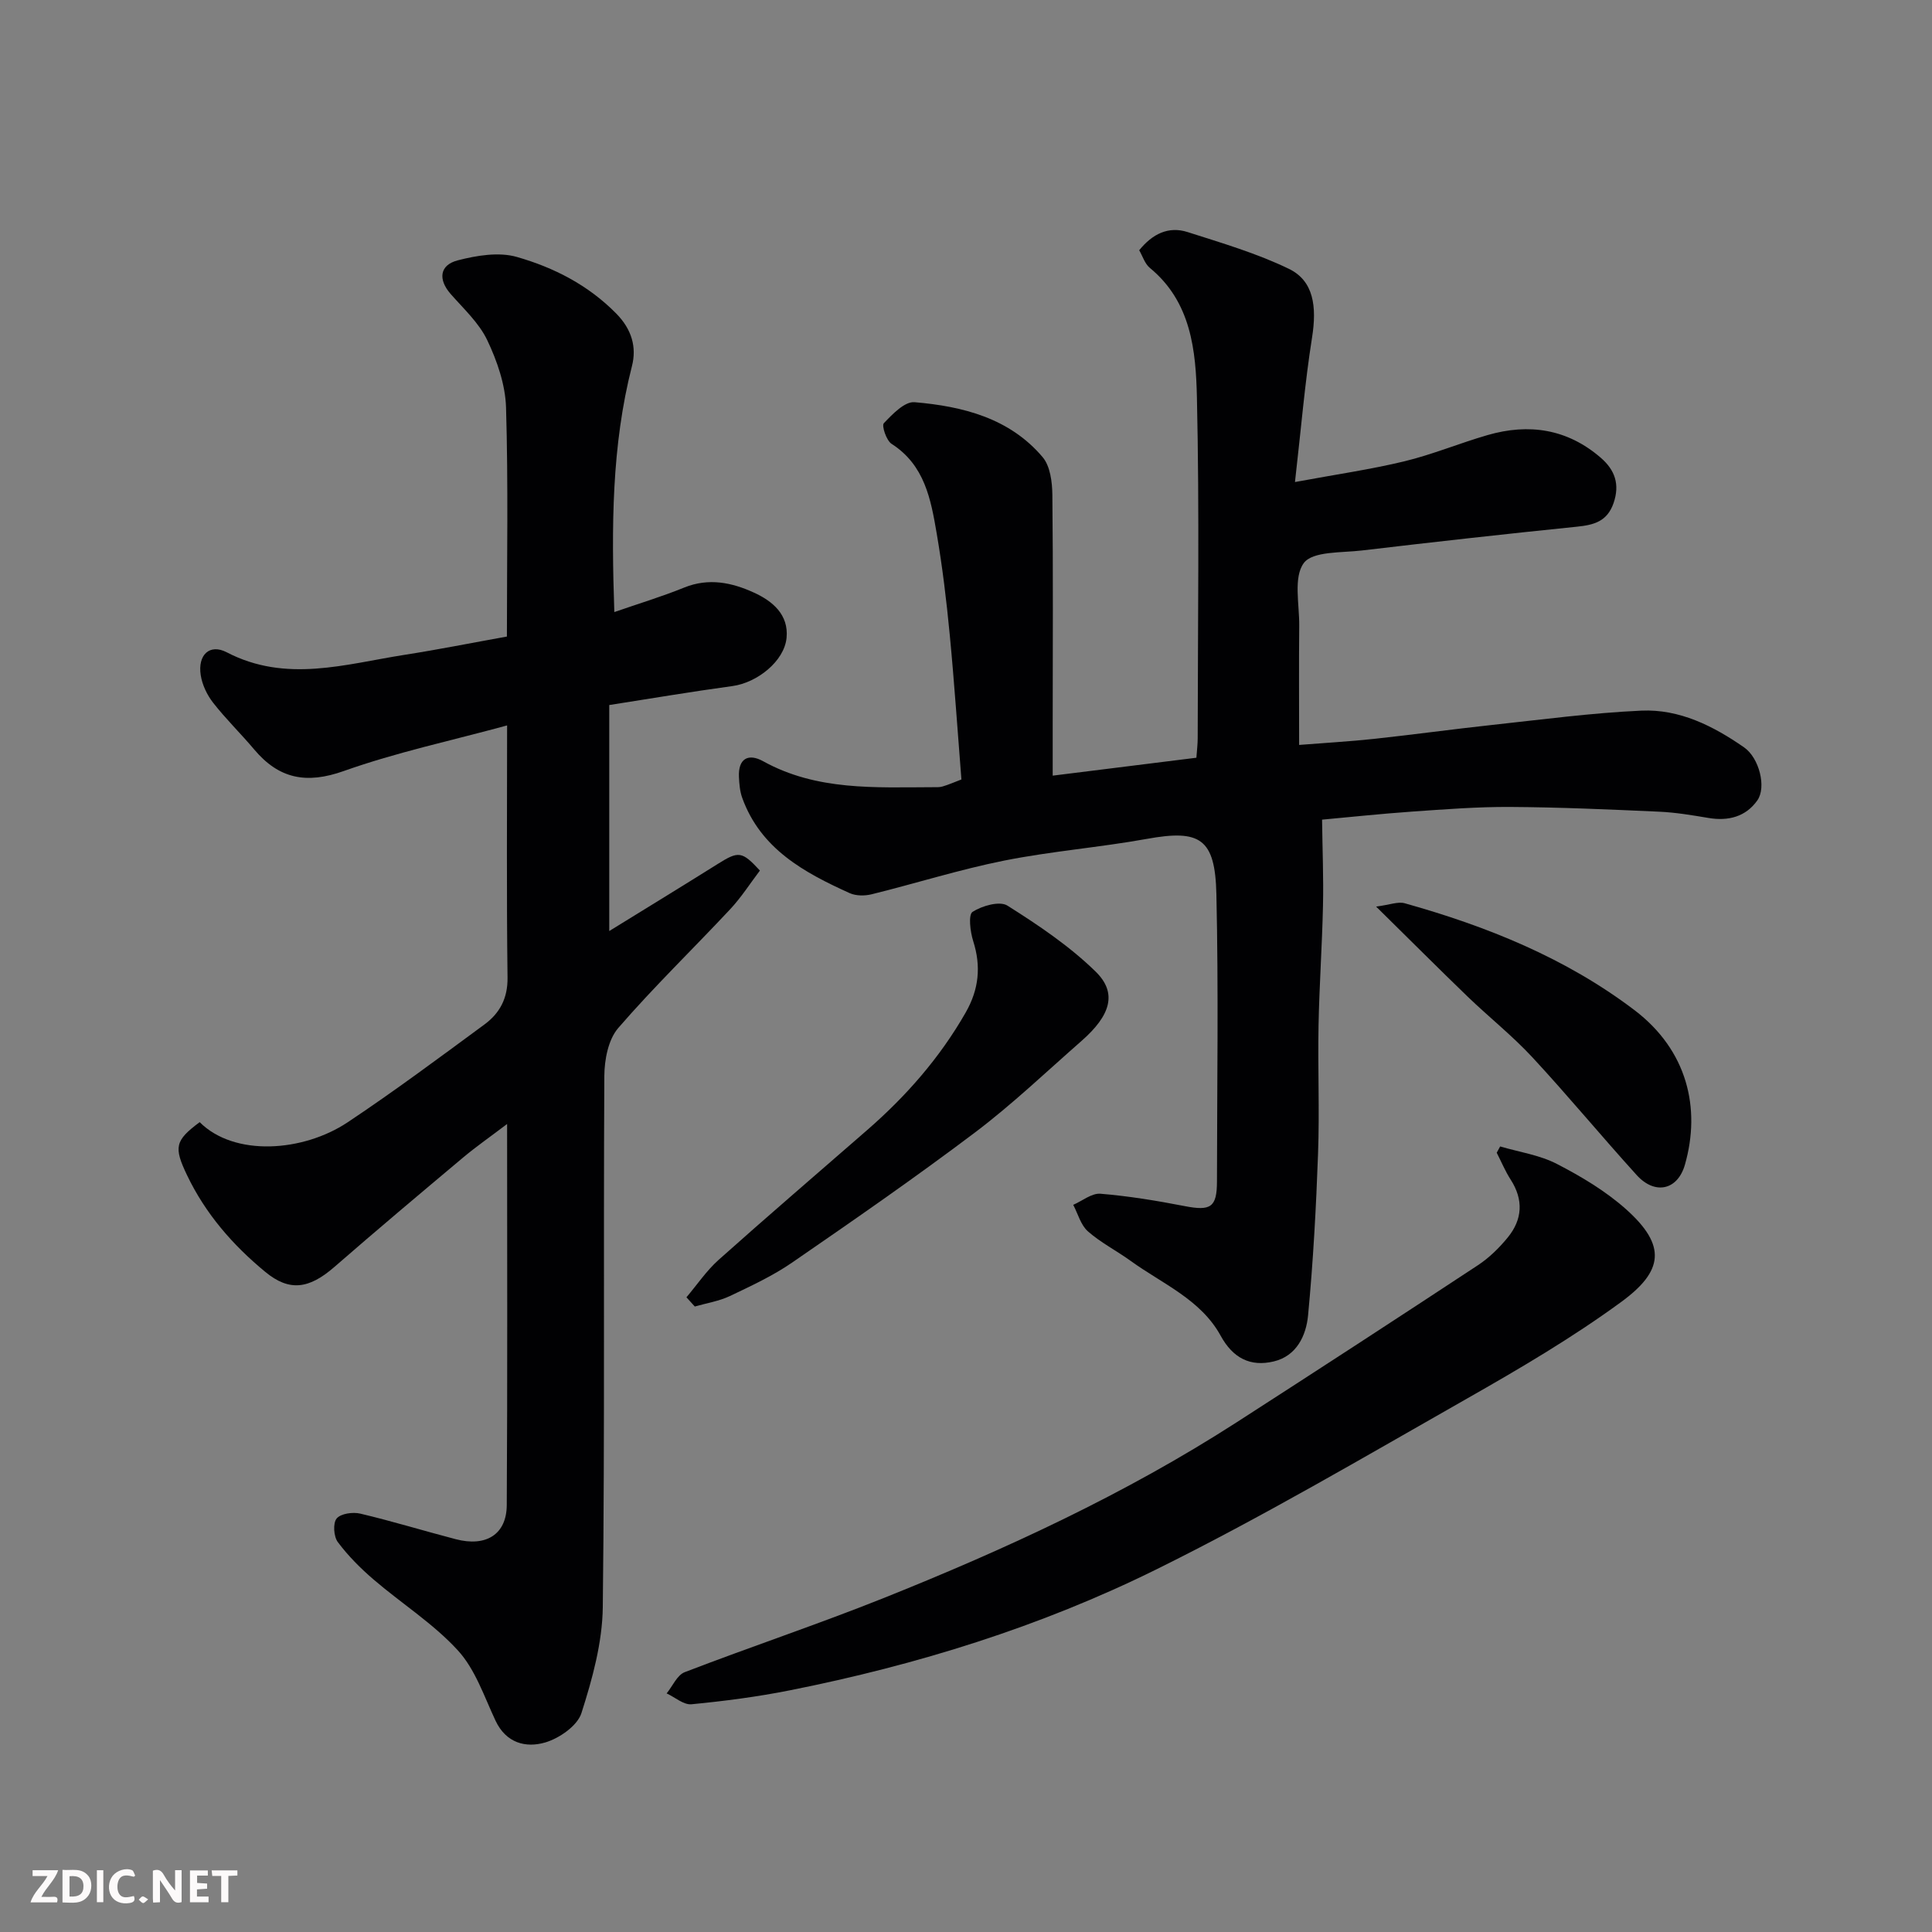 <svg enable-background="new 0 0 400 400" viewBox="0 0 400 400" xmlns="http://www.w3.org/2000/svg"><rect x="0" y="0" width="400" height="400" fill="#808080" stroke="none"/><path d="m199.05 161.38c-.8-10.04-1.46-20.04-2.42-30.01-.67-7-1.51-14-2.7-20.94-1.2-7.04-2.48-14.14-9.33-18.53-1.09-.7-2.1-3.77-1.61-4.28 1.77-1.86 4.31-4.52 6.35-4.35 9.99.85 19.69 3.29 26.53 11.38 1.57 1.86 1.98 5.15 2.01 7.79.17 15.69.08 31.39.07 47.09v11.06c10.1-1.26 19.81-2.47 29.75-3.71.1-1.47.27-2.76.27-4.06.02-23.5.37-47-.16-70.49-.22-9.72-1.17-19.81-9.74-26.86-1.05-.86-1.5-2.44-2.21-3.66 2.75-3.4 6.08-5.03 10.03-3.76 7.09 2.27 14.32 4.39 20.98 7.62 5.11 2.48 5.8 7.79 4.77 14.25-1.49 9.37-2.26 18.85-3.53 29.88 8.46-1.57 15.64-2.6 22.65-4.29 5.83-1.41 11.44-3.76 17.22-5.43 8.57-2.48 16.53-1.29 23.45 4.7 2.92 2.53 3.98 5.49 2.64 9.38-1.32 3.82-4.08 4.53-7.62 4.89-14.84 1.51-29.66 3.17-44.48 4.92-4.2.5-10.18.12-12.03 2.6-2.19 2.95-.9 8.56-.95 13.02-.08 7.96-.02 15.92-.02 24.64 5.51-.44 10.55-.72 15.56-1.26 8.14-.88 16.26-2 24.4-2.88 10.28-1.11 20.57-2.49 30.88-2.96 7.89-.36 14.91 3.17 21.29 7.61 3.12 2.17 4.66 8.24 2.74 10.97-2.39 3.39-6.01 4.33-10.11 3.64-3.4-.57-6.82-1.15-10.25-1.3-10.26-.46-20.53-.92-30.8-.98-6.77-.04-13.54.49-20.3.96-6.69.47-13.36 1.19-18.66 1.67.08 6.36.32 12.08.19 17.8-.18 8.27-.76 16.53-.92 24.8-.17 8.83.22 17.67-.1 26.49-.4 11.2-1.01 22.41-2.07 33.56-.4 4.16-2.36 8.39-7.1 9.52-4.85 1.16-8.46-.69-10.99-5.31-4.13-7.54-12.09-10.76-18.66-15.52-2.9-2.1-6.18-3.76-8.84-6.11-1.47-1.3-2.05-3.62-3.03-5.48 1.88-.82 3.84-2.45 5.64-2.3 5.84.48 11.67 1.44 17.43 2.56 5.39 1.05 6.68.26 6.69-5.09.02-19.83.33-39.67-.12-59.49-.26-11.53-3.36-13.45-14.38-11.45-9.81 1.77-19.8 2.55-29.57 4.5-9.24 1.85-18.27 4.71-27.42 6.97-1.42.35-3.24.35-4.54-.23-9.43-4.27-18.43-9.14-22.26-19.73-.49-1.35-.61-2.87-.68-4.32-.18-3.85 1.96-4.96 5.02-3.26 11.1 6.14 23.17 5.4 35.17 5.37.66 0 1.36.04 1.98-.15 1.25-.37 2.42-.89 3.89-1.45z" fill="#010103"/><path d="m127.19 126.72c4.96-1.72 9.8-3.18 14.46-5.07 5.08-2.06 9.88-1.05 14.46 1.05 3.85 1.76 7.2 4.56 6.74 9.36-.47 4.84-6.08 9.28-11.19 9.98-8.52 1.16-16.99 2.6-25.52 3.93v46.79c7.7-4.75 15.13-9.29 22.5-13.91 4.26-2.67 4.97-2.65 8.69 1.39-1.98 2.6-3.82 5.5-6.12 7.97-7.7 8.24-15.84 16.1-23.21 24.63-2.07 2.39-2.86 6.57-2.88 9.93-.2 36.66.11 73.32-.32 109.98-.09 7.36-2.16 14.85-4.42 21.93-.84 2.62-4.55 5.2-7.47 6.07-4.02 1.19-8.13.16-10.32-4.51-2.35-5-4.19-10.62-7.8-14.55-5.09-5.56-11.68-9.72-17.46-14.68-2.7-2.32-5.27-4.9-7.39-7.74-.86-1.15-1.04-3.91-.24-4.88.85-1.03 3.36-1.38 4.9-1.01 6.64 1.57 13.18 3.58 19.78 5.3 6.25 1.63 10.5-.99 10.54-7.06.16-25.95.07-51.91.07-78.91-3.49 2.65-6.38 4.66-9.07 6.91-8.94 7.5-17.88 15.02-26.68 22.68-5.26 4.58-9.33 5.15-14.32 1.03-6.73-5.55-12.38-12.04-16.19-20.01-2.78-5.81-2.52-7.17 2.61-10.99 7.2 7.2 21.43 6.17 30.65.02 9.64-6.42 18.95-13.36 28.29-20.23 3.17-2.33 4.86-5.4 4.8-9.74-.22-17.16-.09-34.32-.09-52.19-11.5 3.14-22.91 5.57-33.81 9.44-7.75 2.76-13.44 1.62-18.56-4.47-2.76-3.28-5.86-6.29-8.49-9.66-1.26-1.61-2.26-3.71-2.57-5.71-.66-4.21 1.85-6.58 5.38-4.74 12.3 6.4 24.57 2.44 36.86.52 6.93-1.08 13.81-2.46 21.15-3.78 0-15.84.29-31.64-.18-47.42-.14-4.71-1.84-9.63-3.89-13.94-1.71-3.59-4.9-6.51-7.59-9.58-2.59-2.96-2.33-5.97 1.49-6.95 3.91-1.01 8.48-1.77 12.2-.71 7.67 2.19 14.8 5.82 20.63 11.75 3.2 3.26 4.23 6.95 3.23 10.85-4.22 16.52-4.25 33.31-3.65 50.93z" fill="#010103"/><path d="m310.59 237.36c3.94 1.16 8.17 1.77 11.75 3.62 5.04 2.6 10.06 5.6 14.28 9.35 8.54 7.6 7.73 12.87-1 19.25-10.11 7.39-21 13.79-31.91 19.99-21.28 12.1-42.42 24.54-64.35 35.38-23.98 11.85-49.52 19.78-75.81 25.01-6.72 1.34-13.55 2.23-20.38 2.89-1.63.16-3.43-1.46-5.15-2.25 1.23-1.5 2.16-3.78 3.73-4.39 13.66-5.26 27.56-9.9 41.15-15.33 25.34-10.14 50.08-21.56 73.09-36.38 16.72-10.77 33.4-21.62 50.01-32.56 2.32-1.53 4.4-3.58 6.16-5.73 3.06-3.74 3.3-7.82.59-12.01-1.12-1.74-1.92-3.69-2.87-5.54.24-.44.47-.87.71-1.3z" fill="#010103"/><path d="m142.12 268.59c2.2-2.59 4.13-5.48 6.64-7.73 10.18-9.09 20.54-17.97 30.82-26.93 8.06-7.02 15.01-14.95 20.35-24.29 2.74-4.8 3.23-9.55 1.56-14.8-.62-1.94-1.04-5.46-.13-6.05 1.96-1.26 5.61-2.31 7.22-1.29 6.42 4.05 12.86 8.38 18.26 13.66 4.54 4.44 3.11 9.06-2.92 14.35-7.29 6.39-14.33 13.12-22.05 18.95-12.35 9.32-25.09 18.14-37.84 26.92-4 2.76-8.5 4.85-12.91 6.95-2.26 1.07-4.84 1.47-7.27 2.17-.59-.64-1.16-1.27-1.73-1.91z" fill="#010103"/><path d="m284.91 187.7c2.84-.37 4.53-1.08 5.92-.69 17.05 4.78 33.32 11.32 47.56 22.12 10.95 8.31 13.79 20.32 10.46 31.99-1.52 5.33-6.23 6.31-9.98 2.18-7.3-8.04-14.22-16.43-21.6-24.39-4.15-4.47-8.97-8.3-13.38-12.54-5.99-5.78-11.87-11.67-18.98-18.67z" fill="#010103"/><g fill="#fcfafa"><path d="m37.59 393.81c-.92.31-1.52.05-2-.78-.7-1.2-1.52-2.34-2.47-3.78v4.59c-.55.03-.95.05-1.41.07-.03-.37-.06-.64-.06-.91 0-1.91 0-3.81 0-5.7 1.13-.41 1.77-.03 2.29.91.62 1.11 1.38 2.14 2.31 3.19v-4.2h1.35v6.61z"/><path d="m12.94 393.88v-6.75c1.9.19 3.93-.54 5.37 1.29.8 1.01.78 2.88.03 3.97-1.37 1.97-3.4 1.51-5.4 1.49m1.45-1.22c2.04.12 2.92-.58 2.89-2.21-.03-1.51-.98-2.19-2.89-2z"/><path d="m11.81 393.87h-5.49c.68-2.18 2.47-3.48 3.51-5.45h-3.08v-1.21h5.29c-.71 2.13-2.44 3.48-3.47 5.51.86 0 1.63.04 2.39-.01.79-.05 1.14.21.85 1.16"/><path d="m39.33 393.86v-6.61h3.7v1.07h-2.22v1.52c.68.04 1.34.09 2.07.13v1.07c-.72.05-1.38.09-2.1.14v1.48h2.4v1.19h-3.84z"/><path d="m27.71 388.56c-1.15-.3-2.46-.61-3.1.64-.37.73-.41 1.93-.06 2.67.63 1.35 1.99.93 3.17.68.35.94-.01 1.32-.93 1.46-1.62.25-3.05-.27-3.76-1.48-.73-1.24-.6-3.03.31-4.17.88-1.11 2.71-1.7 4-1.16.32.13.44.74.65 1.12-.1.08-.19.16-.28.24"/><path d="m49.15 387.24v1.07c-.59.02-1.17.05-1.87.08v5.44h-1.48v-5.44h-1.85c-.05-.4-.08-.73-.13-1.15z"/><path d="m20.06 387.21h1.33v6.62h-1.33z"/><path d="m30.68 393.25c-.49.38-.8.79-1.05.76-.32-.05-.6-.45-.9-.7.26-.24.51-.64.8-.67.29-.04.62.3 1.15.61"/></g></svg>